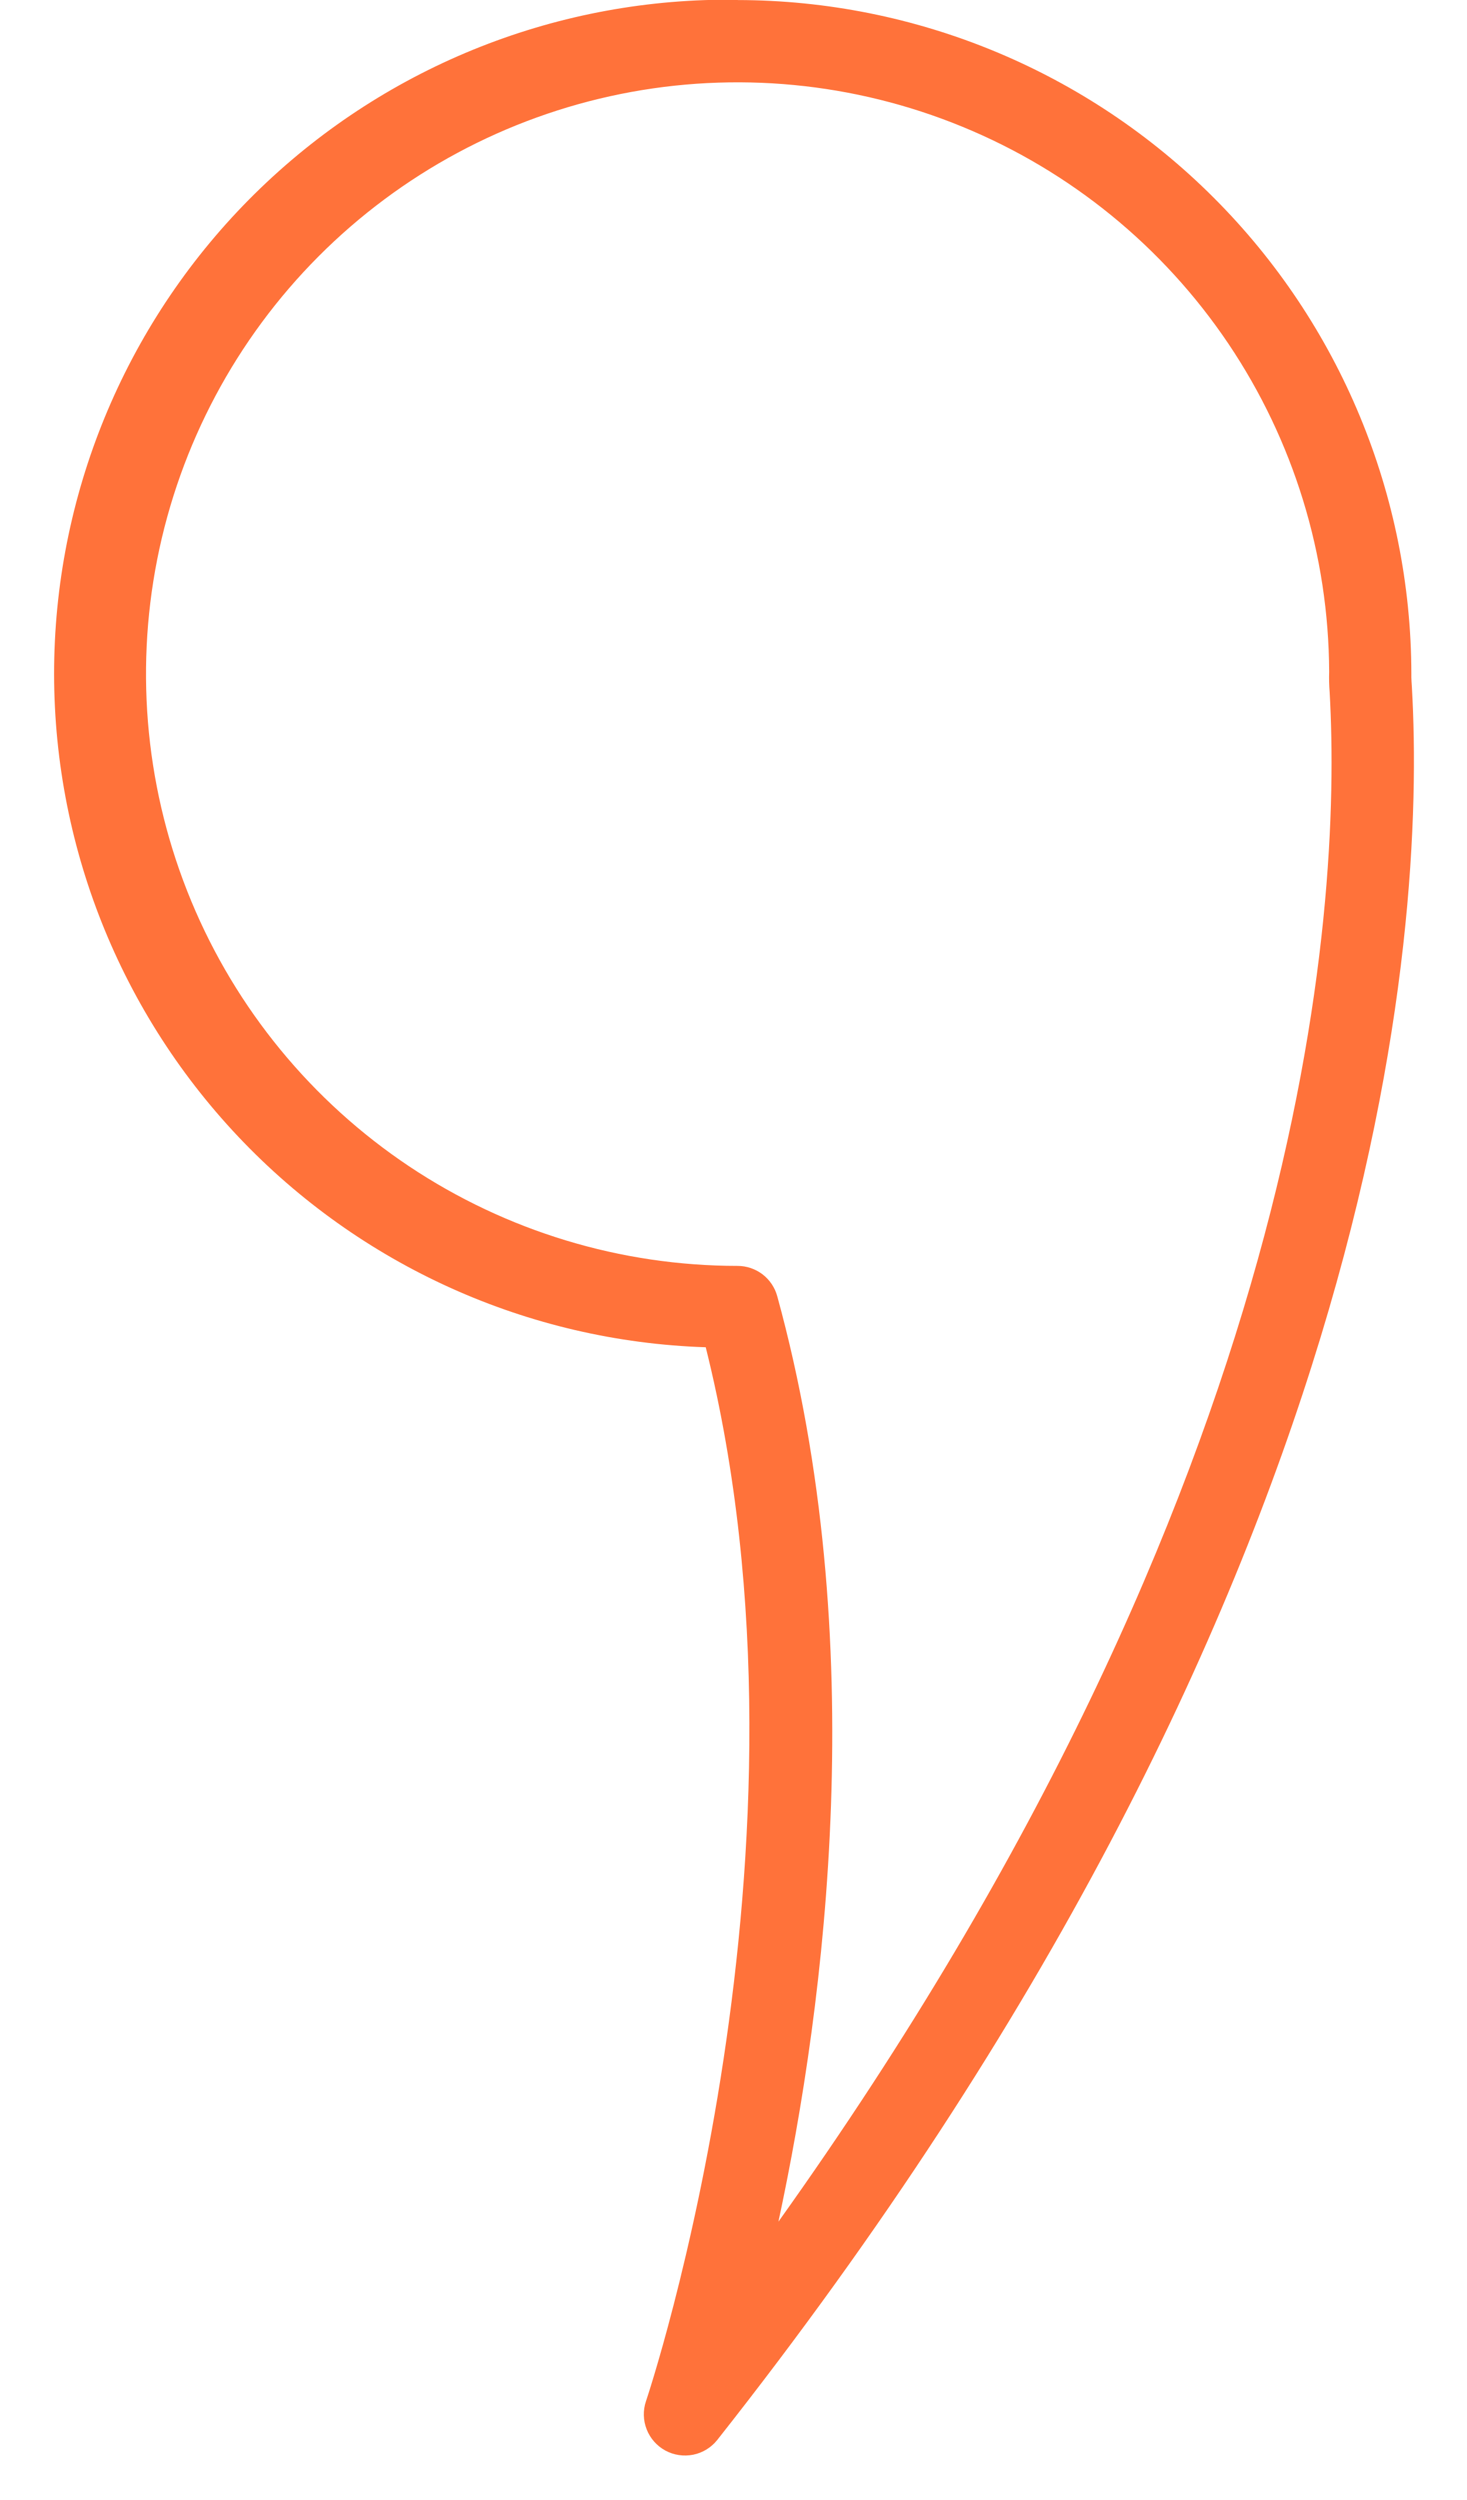 <svg width="27" height="46" viewBox="0 0 27 46" fill="none" xmlns="http://www.w3.org/2000/svg">
<path d="M13.576 0.001C16.863 0.005 20.015 1.313 22.339 3.638C24.664 5.962 25.972 9.114 25.976 12.401V12.463C25.976 12.504 25.981 12.563 25.986 12.646C26.241 17.146 25.504 29.311 13.2 44.894C13.089 45.033 12.932 45.129 12.758 45.164C12.583 45.199 12.402 45.172 12.245 45.087C12.089 45.002 11.967 44.864 11.902 44.698C11.837 44.532 11.832 44.349 11.889 44.18C11.924 44.08 15.289 34.004 12.989 24.788C9.722 24.681 6.629 23.288 4.383 20.911C2.138 18.535 0.922 15.369 0.999 12.101C1.077 8.832 2.442 5.727 4.797 3.46C7.153 1.193 10.308 -0.052 13.577 -0.004L13.576 0.001ZM24.463 12.361C24.455 10.209 23.809 8.108 22.608 6.323C21.406 4.538 19.703 3.149 17.713 2.332C15.722 1.514 13.534 1.304 11.425 1.729C9.316 2.154 7.38 3.194 5.861 4.719C4.343 6.243 3.31 8.183 2.893 10.294C2.477 12.405 2.695 14.592 3.52 16.579C4.345 18.566 5.741 20.264 7.53 21.459C9.32 22.653 11.423 23.291 13.575 23.291C13.741 23.291 13.902 23.346 14.034 23.446C14.166 23.547 14.261 23.688 14.305 23.848C16.047 30.189 15.193 36.84 14.327 40.876C24.087 27.204 24.7 16.769 24.472 12.735C24.462 12.611 24.459 12.486 24.463 12.362V12.361Z" fill="#FF723A"/>
</svg>
